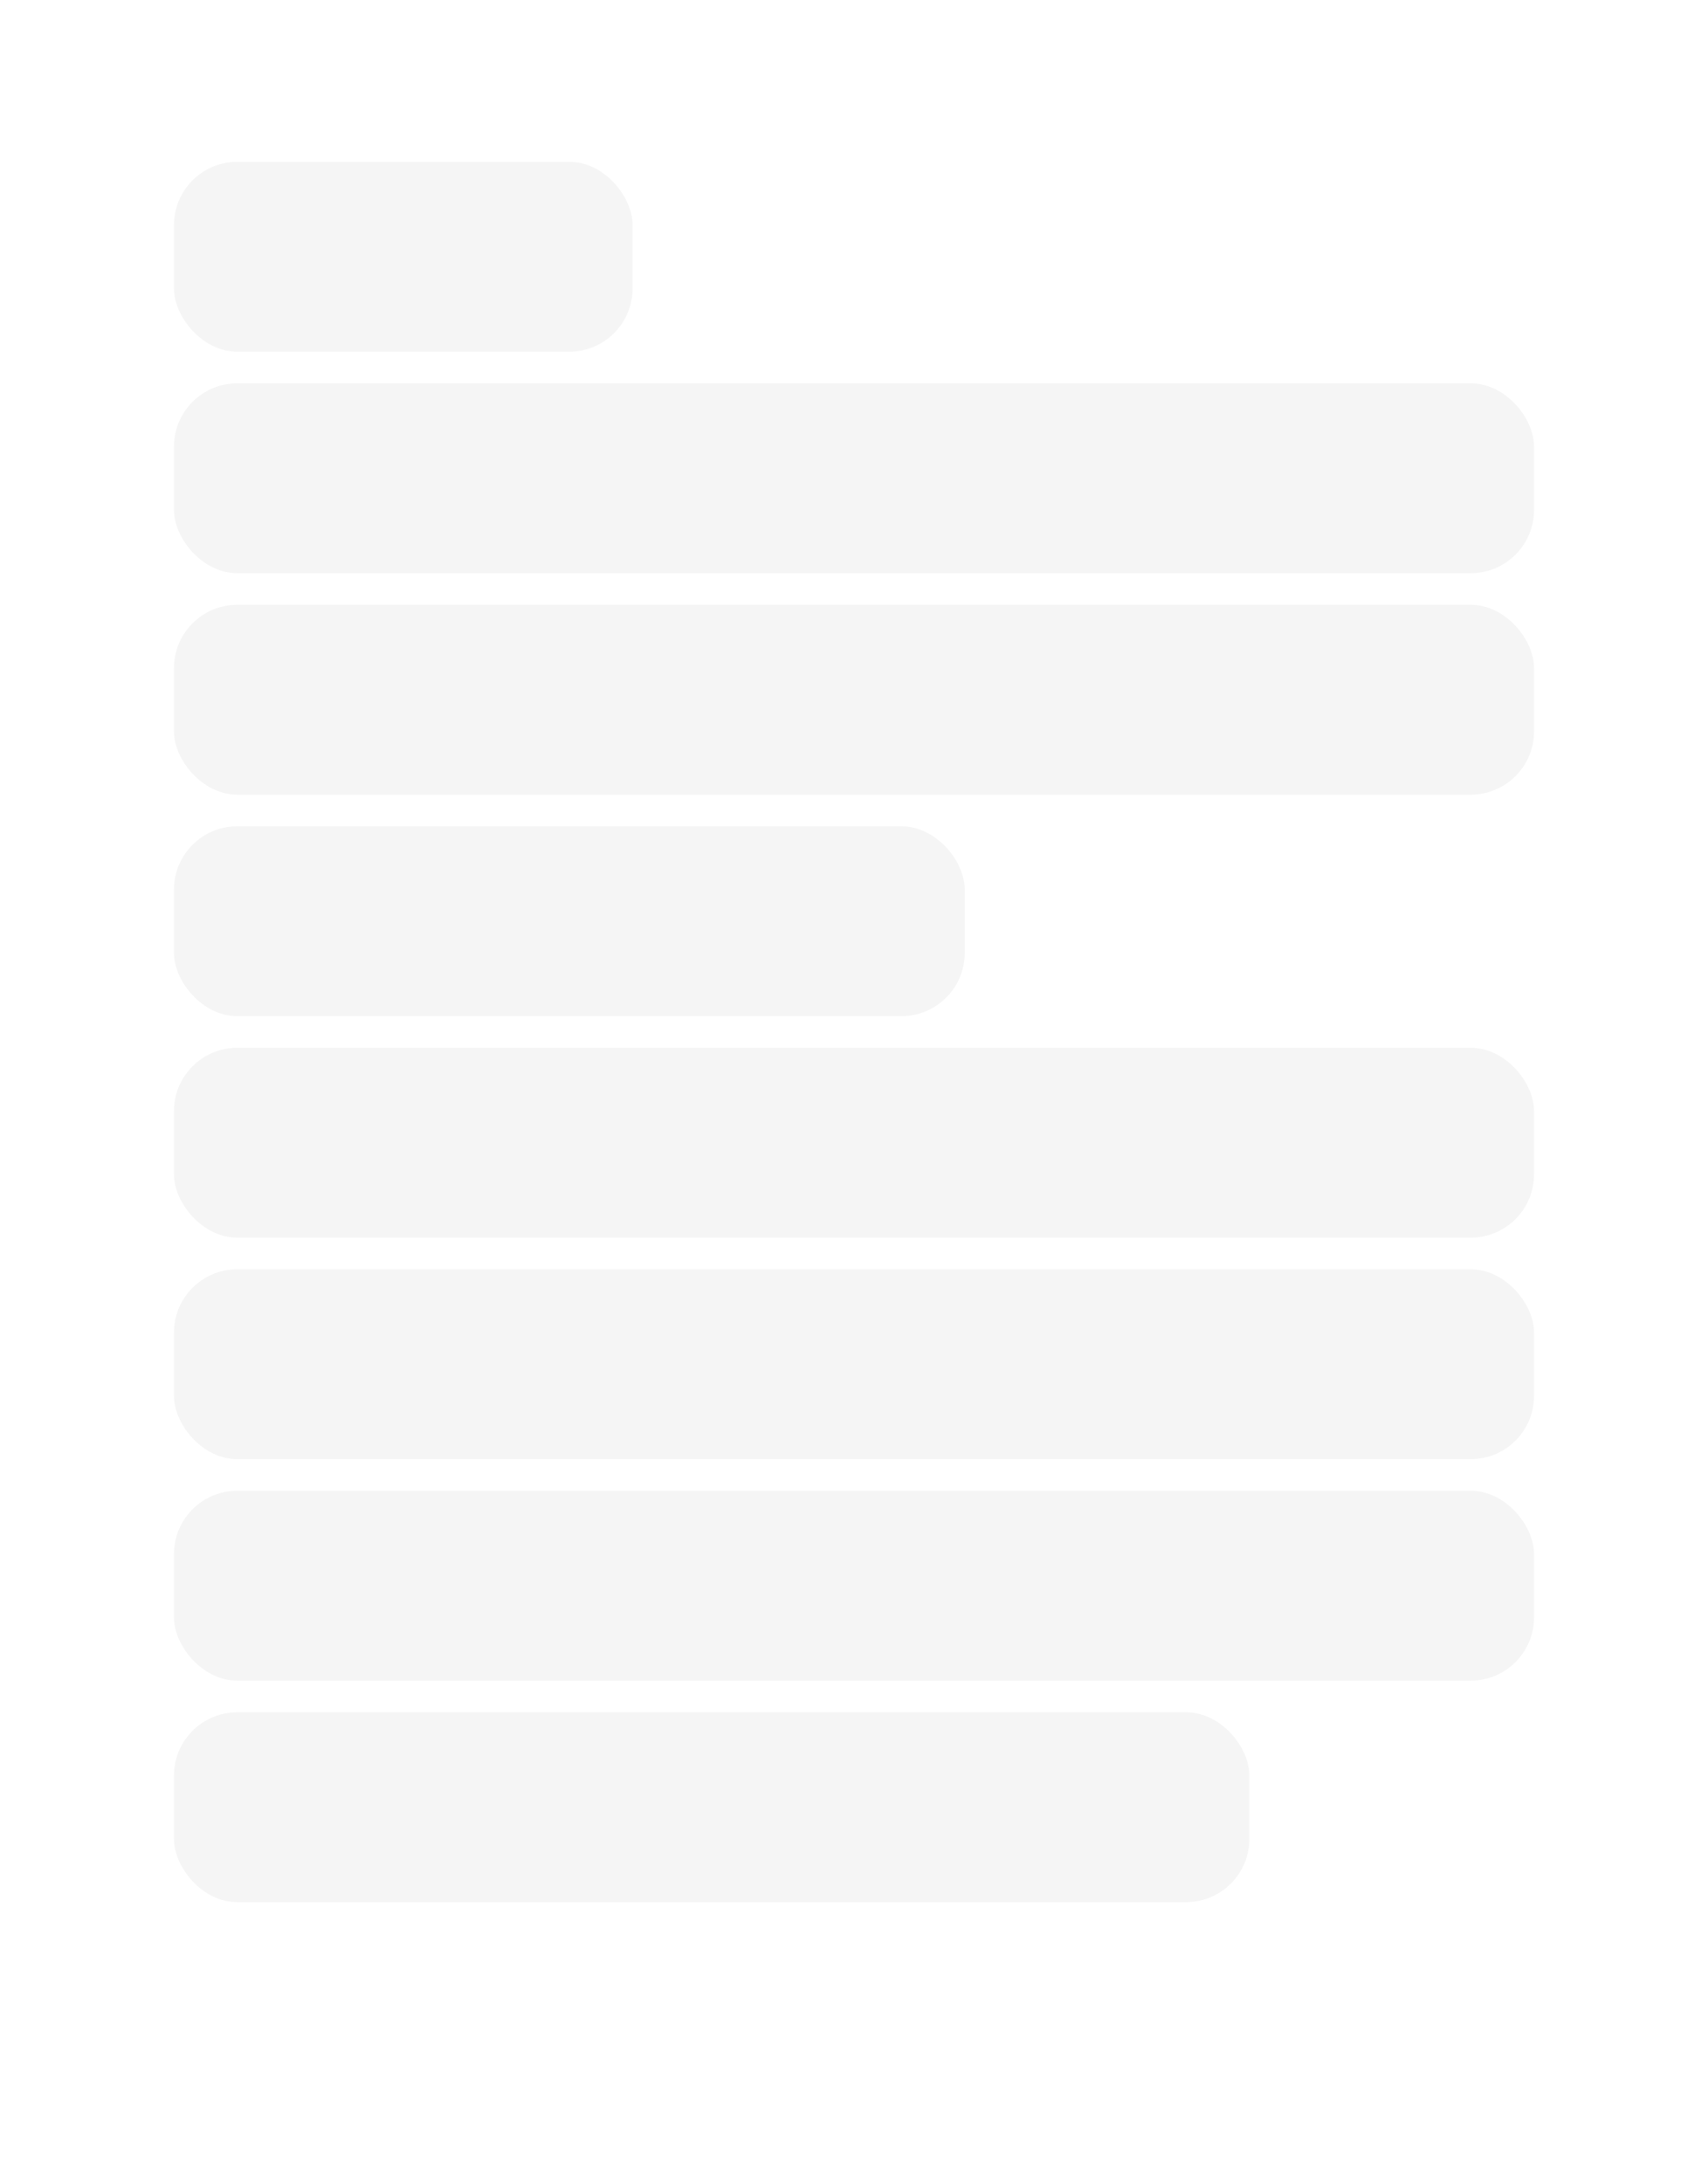 <svg width="108" height="138" viewBox="0 0 108 138" fill="none" xmlns="http://www.w3.org/2000/svg">
<g filter="url(#filter0_d_3745_3701)">
<rect x="4" y="2" width="100" height="129.412" fill="white"/>
</g>
<rect x="11" y="10.229" width="29" height="12" rx="4" fill="black" fill-opacity="0.04"/>
<rect x="11" y="24.229" width="86" height="12" rx="4" fill="black" fill-opacity="0.04"/>
<rect x="11" y="38.228" width="86" height="12" rx="4" fill="black" fill-opacity="0.04"/>
<rect x="11" y="52.228" width="50" height="12" rx="4" fill="black" fill-opacity="0.04"/>
<rect x="11" y="66.228" width="86" height="12" rx="4" fill="black" fill-opacity="0.04"/>
<rect x="11" y="80.228" width="86" height="12" rx="4" fill="black" fill-opacity="0.04"/>
<rect x="11" y="94.228" width="86" height="12" rx="4" fill="black" fill-opacity="0.04"/>
<rect x="11" y="108.229" width="68" height="12" rx="4" fill="black" fill-opacity="0.04"/>
<defs>
<filter id="filter0_d_3745_3701" x="0" y="0" width="108" height="137.412" filterUnits="userSpaceOnUse" color-interpolation-filters="sRGB">
<feFlood flood-opacity="0" result="BackgroundImageFix"/>
<feColorMatrix in="SourceAlpha" type="matrix" values="0 0 0 0 0 0 0 0 0 0 0 0 0 0 0 0 0 0 127 0" result="hardAlpha"/>
<feOffset dy="2"/>
<feGaussianBlur stdDeviation="2"/>
<feColorMatrix type="matrix" values="0 0 0 0 0 0 0 0 0 0 0 0 0 0 0 0 0 0 0.15 0"/>
<feBlend mode="normal" in2="BackgroundImageFix" result="effect1_dropShadow_3745_3701"/>
<feBlend mode="normal" in="SourceGraphic" in2="effect1_dropShadow_3745_3701" result="shape"/>
</filter>
</defs>
</svg>
